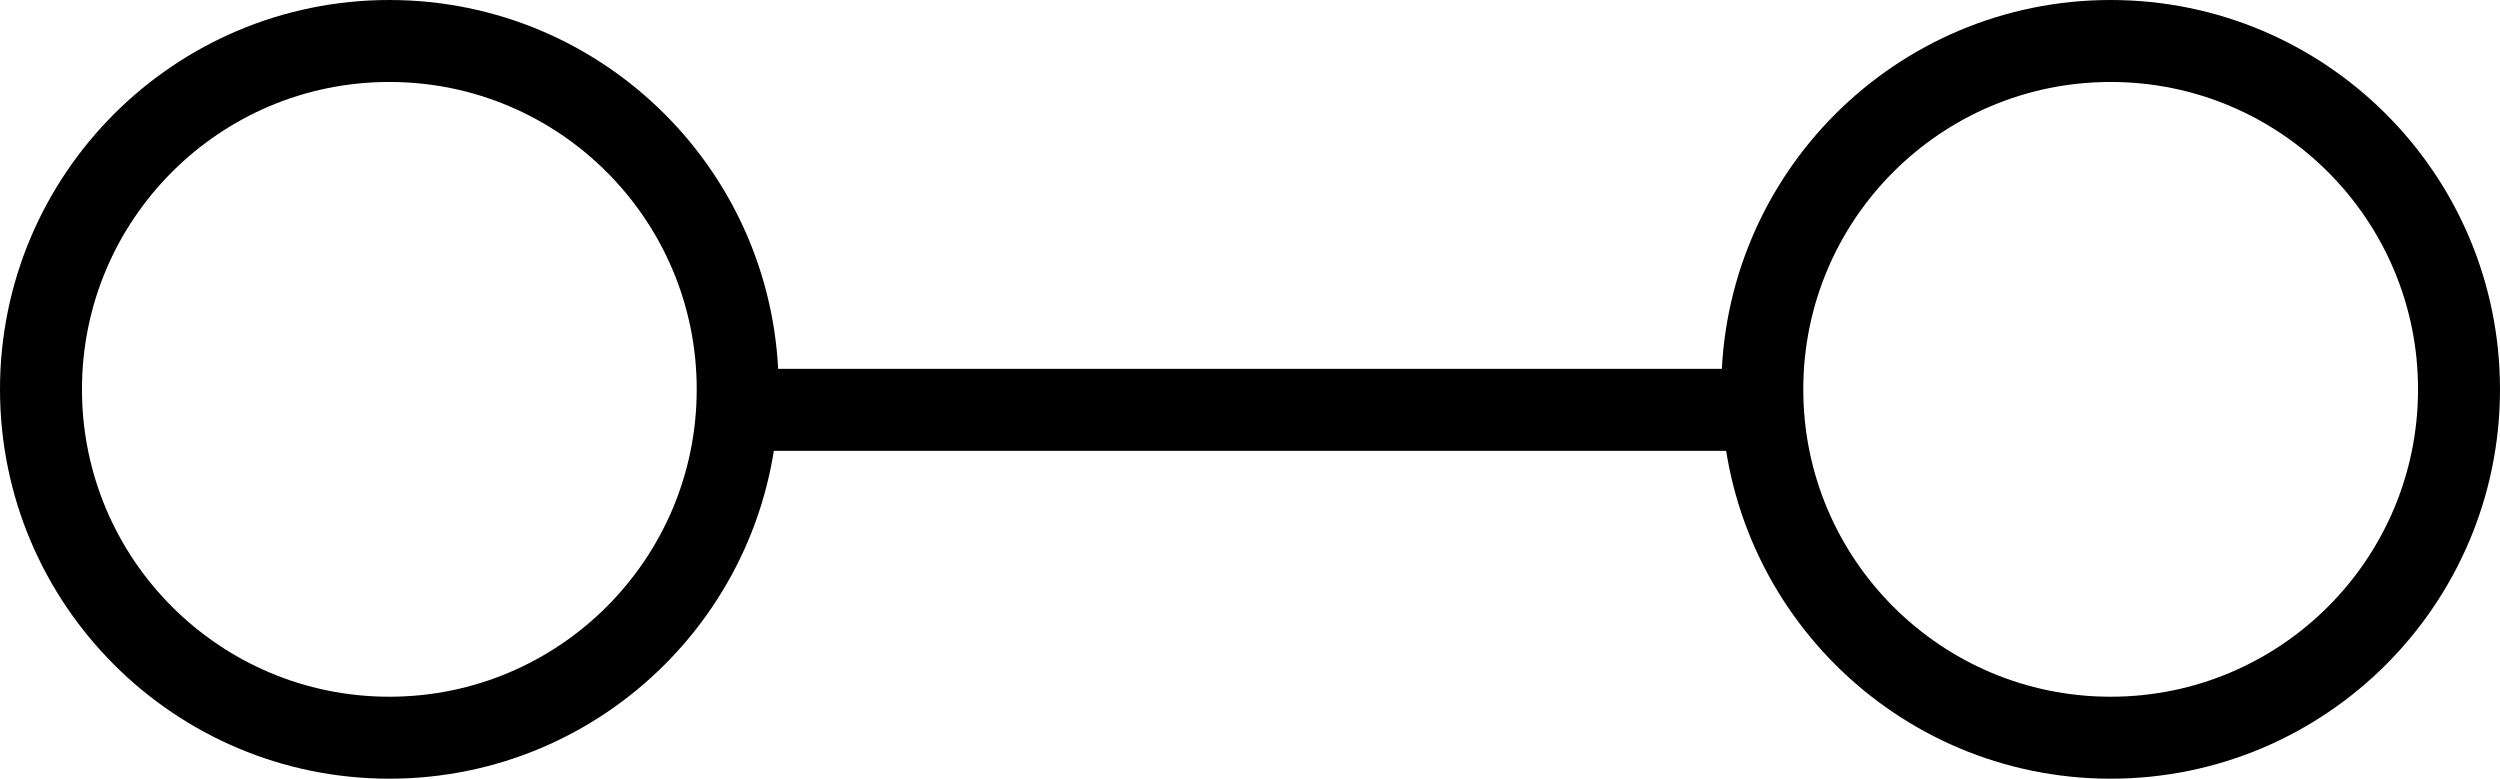 <svg viewBox="0 0 30.5 9.5" xmlns="http://www.w3.org/2000/svg"><g fill="none" stroke="#000" stroke-miterlimit="10"><circle cx="4.75" cy="4.75" r="4.25"/><circle cx="25.75" cy="4.75" r="4.25"/><path d="m9 5h12.5"/></g></svg>